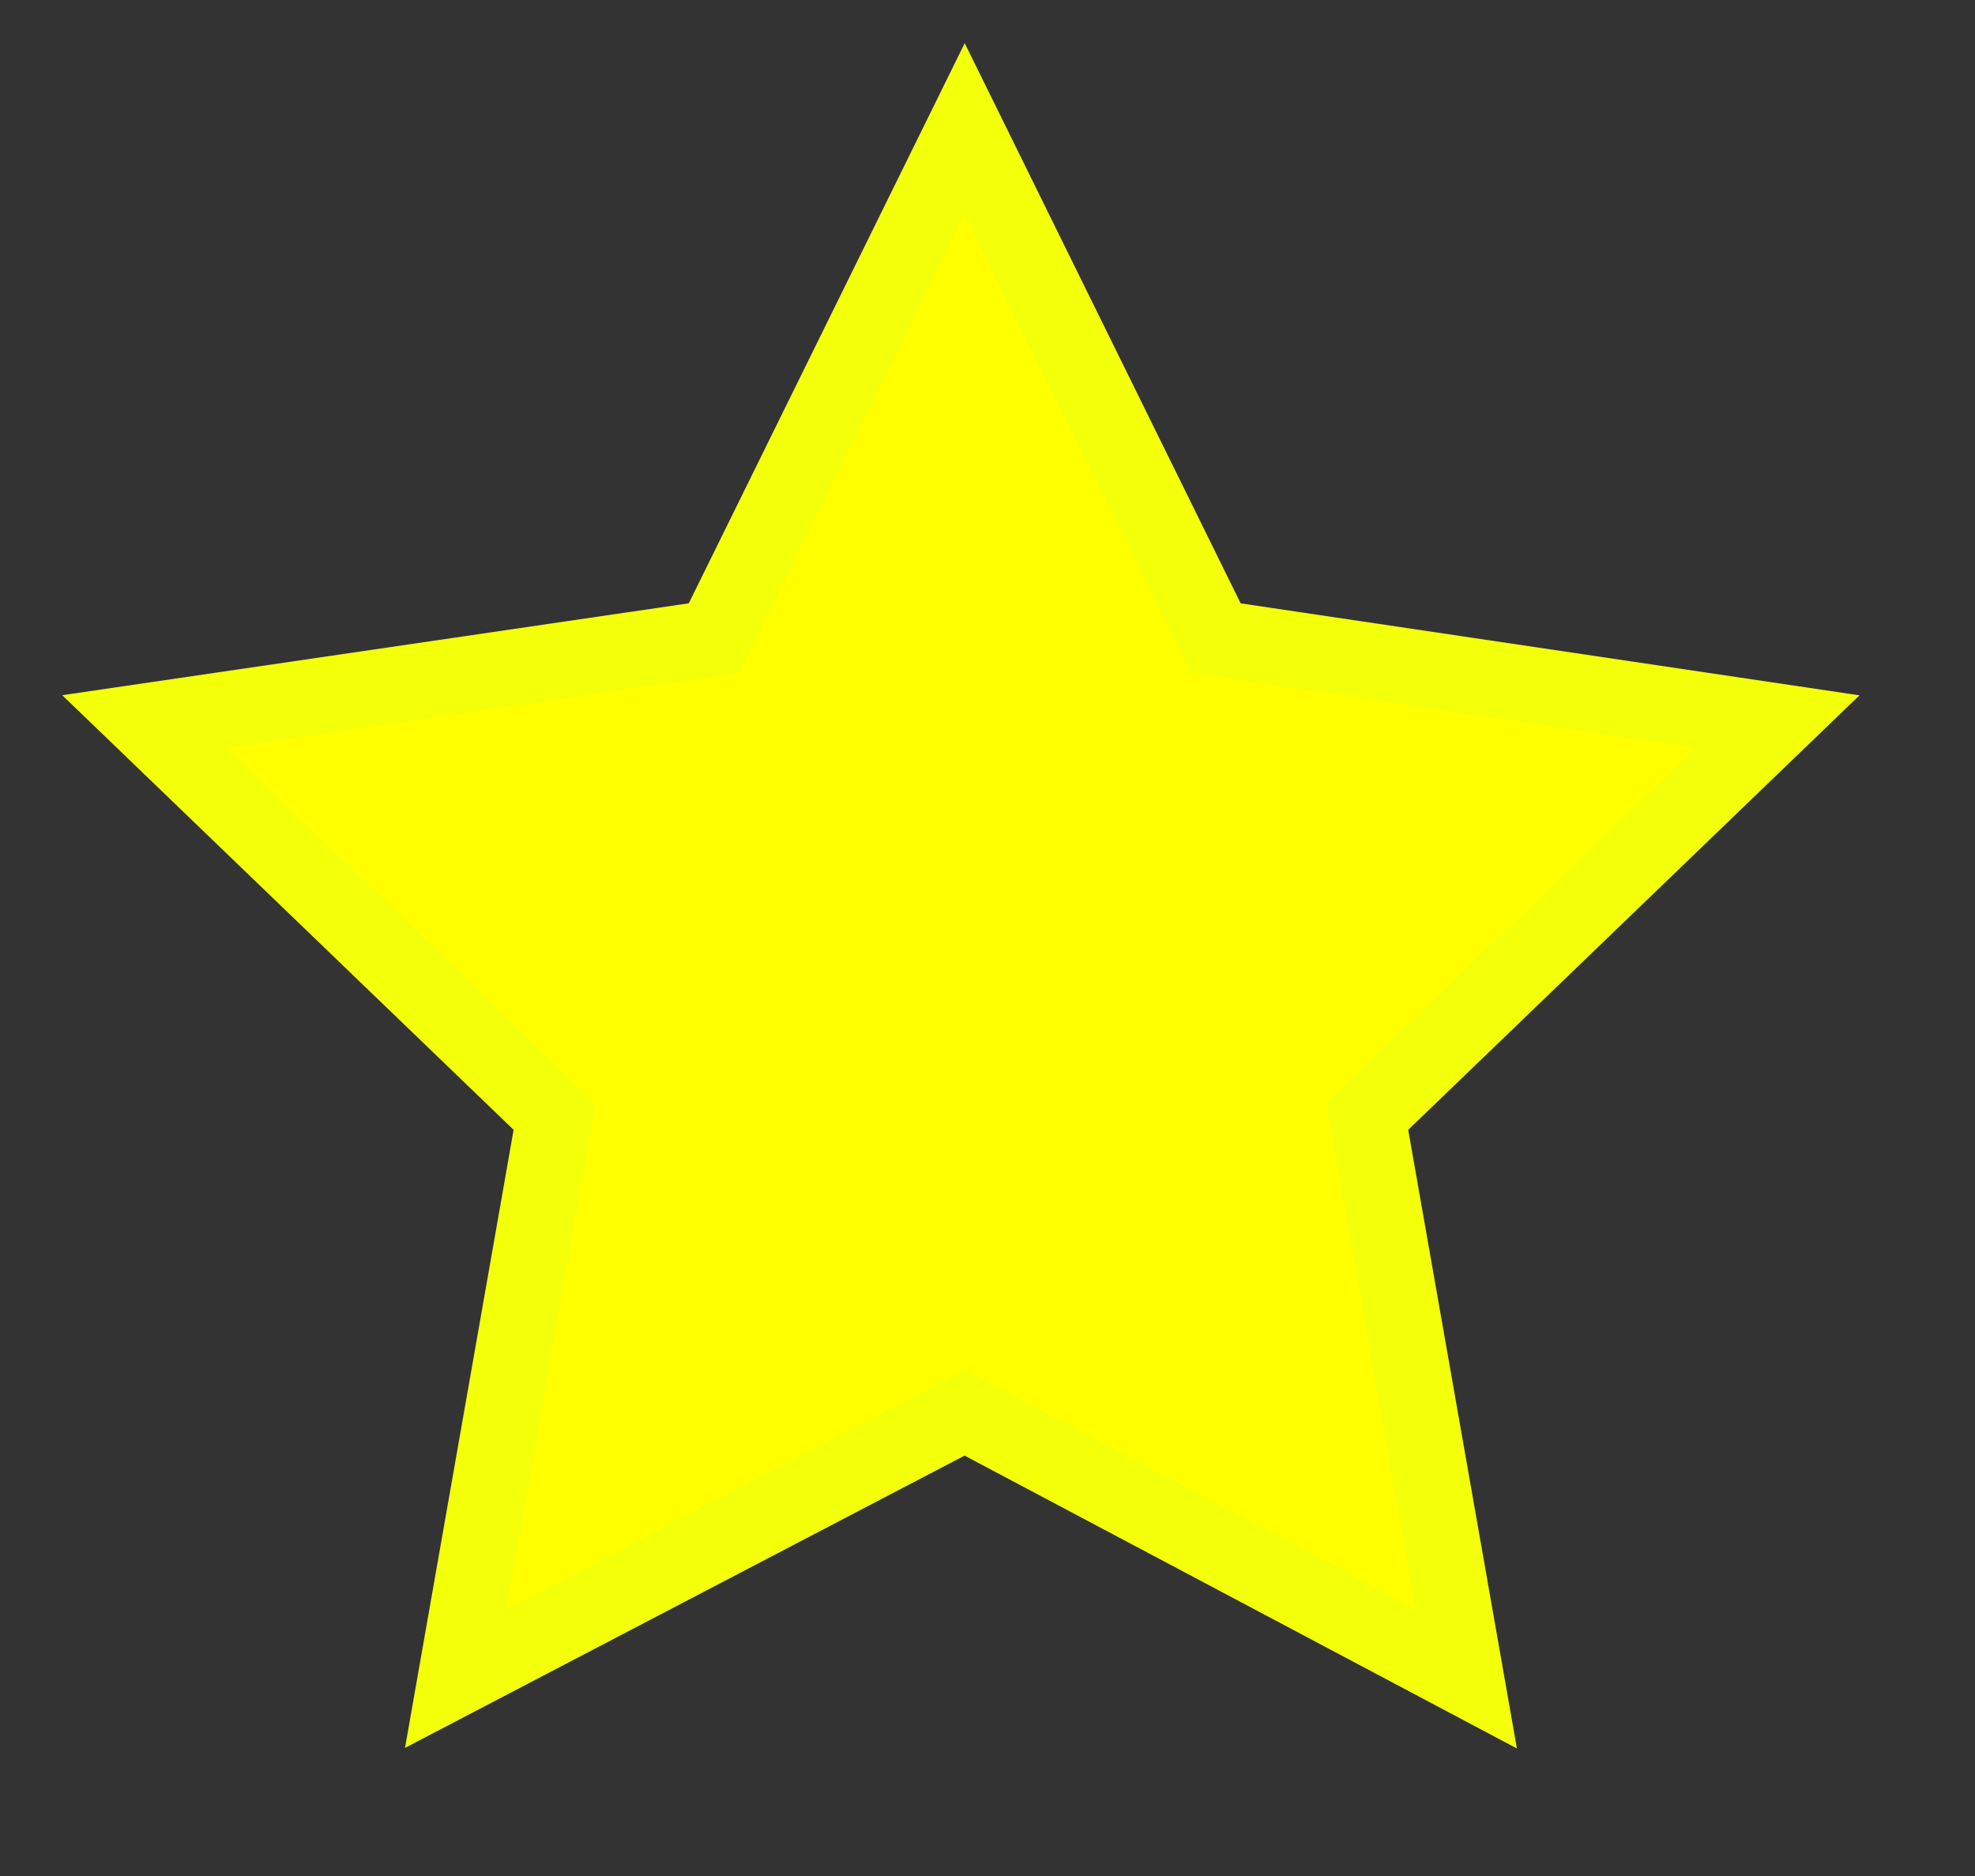<?xml version="1.0" encoding="utf-8"?>
<!-- Generator: Adobe Illustrator 24.1.2, SVG Export Plug-In . SVG Version: 6.00 Build 0)  -->
<svg version="1.1" id="Layer_1" xmlns="http://www.w3.org/2000/svg" xmlns:xlink="http://www.w3.org/1999/xlink" x="0px" y="0px"
	 viewBox="0 0 26 24.7" style="enable-background:new 0 0 26 24.7;" xml:space="preserve">
<rect x="0" y="0" width="26" height="24.7" fill="#333333" stroke="none"/>
<style type="text/css">
	.st0{fill:#FFFF00;stroke:#F4FF0A;stroke-miterlimit:10;}
</style>
<polygon class="st0" points="12.7,1.7 16,8.4 23.4,9.5 18,14.7 19.3,22.1 12.7,18.6 6,22.1 7.3,14.7 1.9,9.5 9.4,8.4 "/>
</svg>
